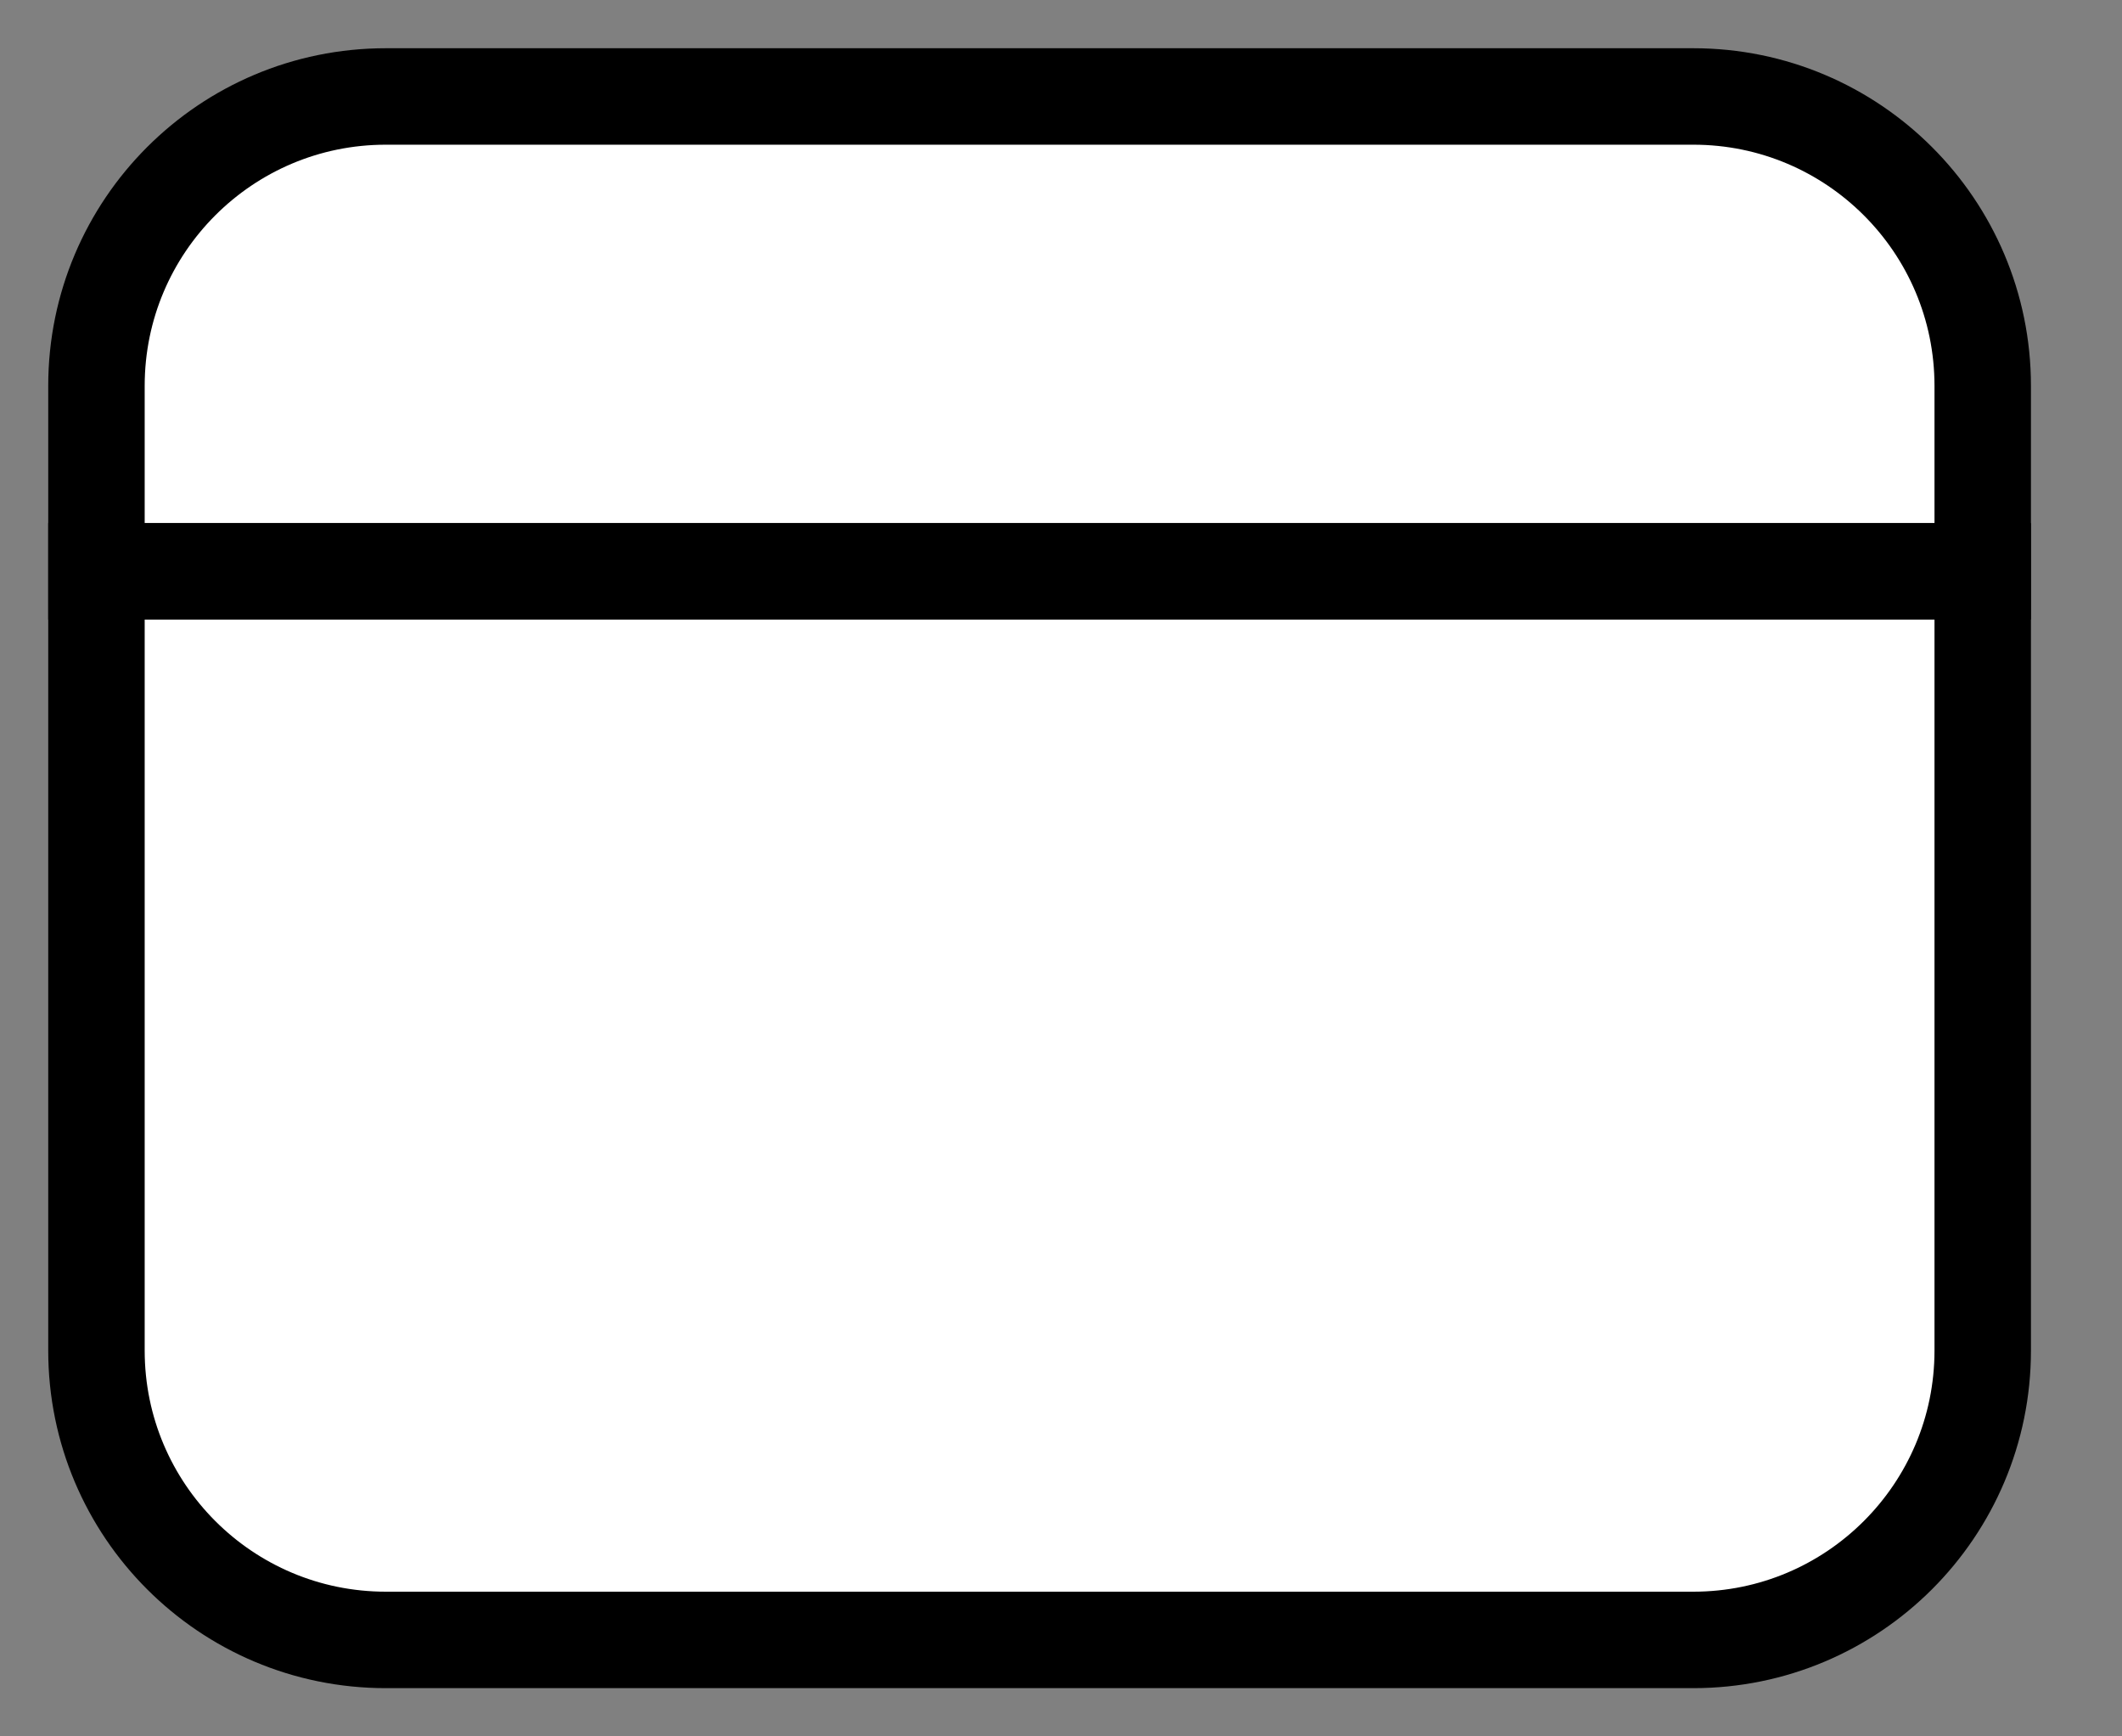 <svg width="22" height="18" viewBox="0 0 22 18" fill="none" xmlns="http://www.w3.org/2000/svg">
<rect x="0" y="0" width="22" height="18" fill="#808080" stroke="none"/>
<path d="M1 4C1 2.343 2.343 1 4 1H17.556C19.212 1 20.556 2.343 20.556 4V5.923H1V4Z" fill="white" stroke="black"/>
<path d="M1 5.923H20.556V14C20.556 15.657 19.212 17 17.556 17H4C2.343 17 1 15.657 1 14V5.923Z" fill="white" stroke="black"/>
</svg>
